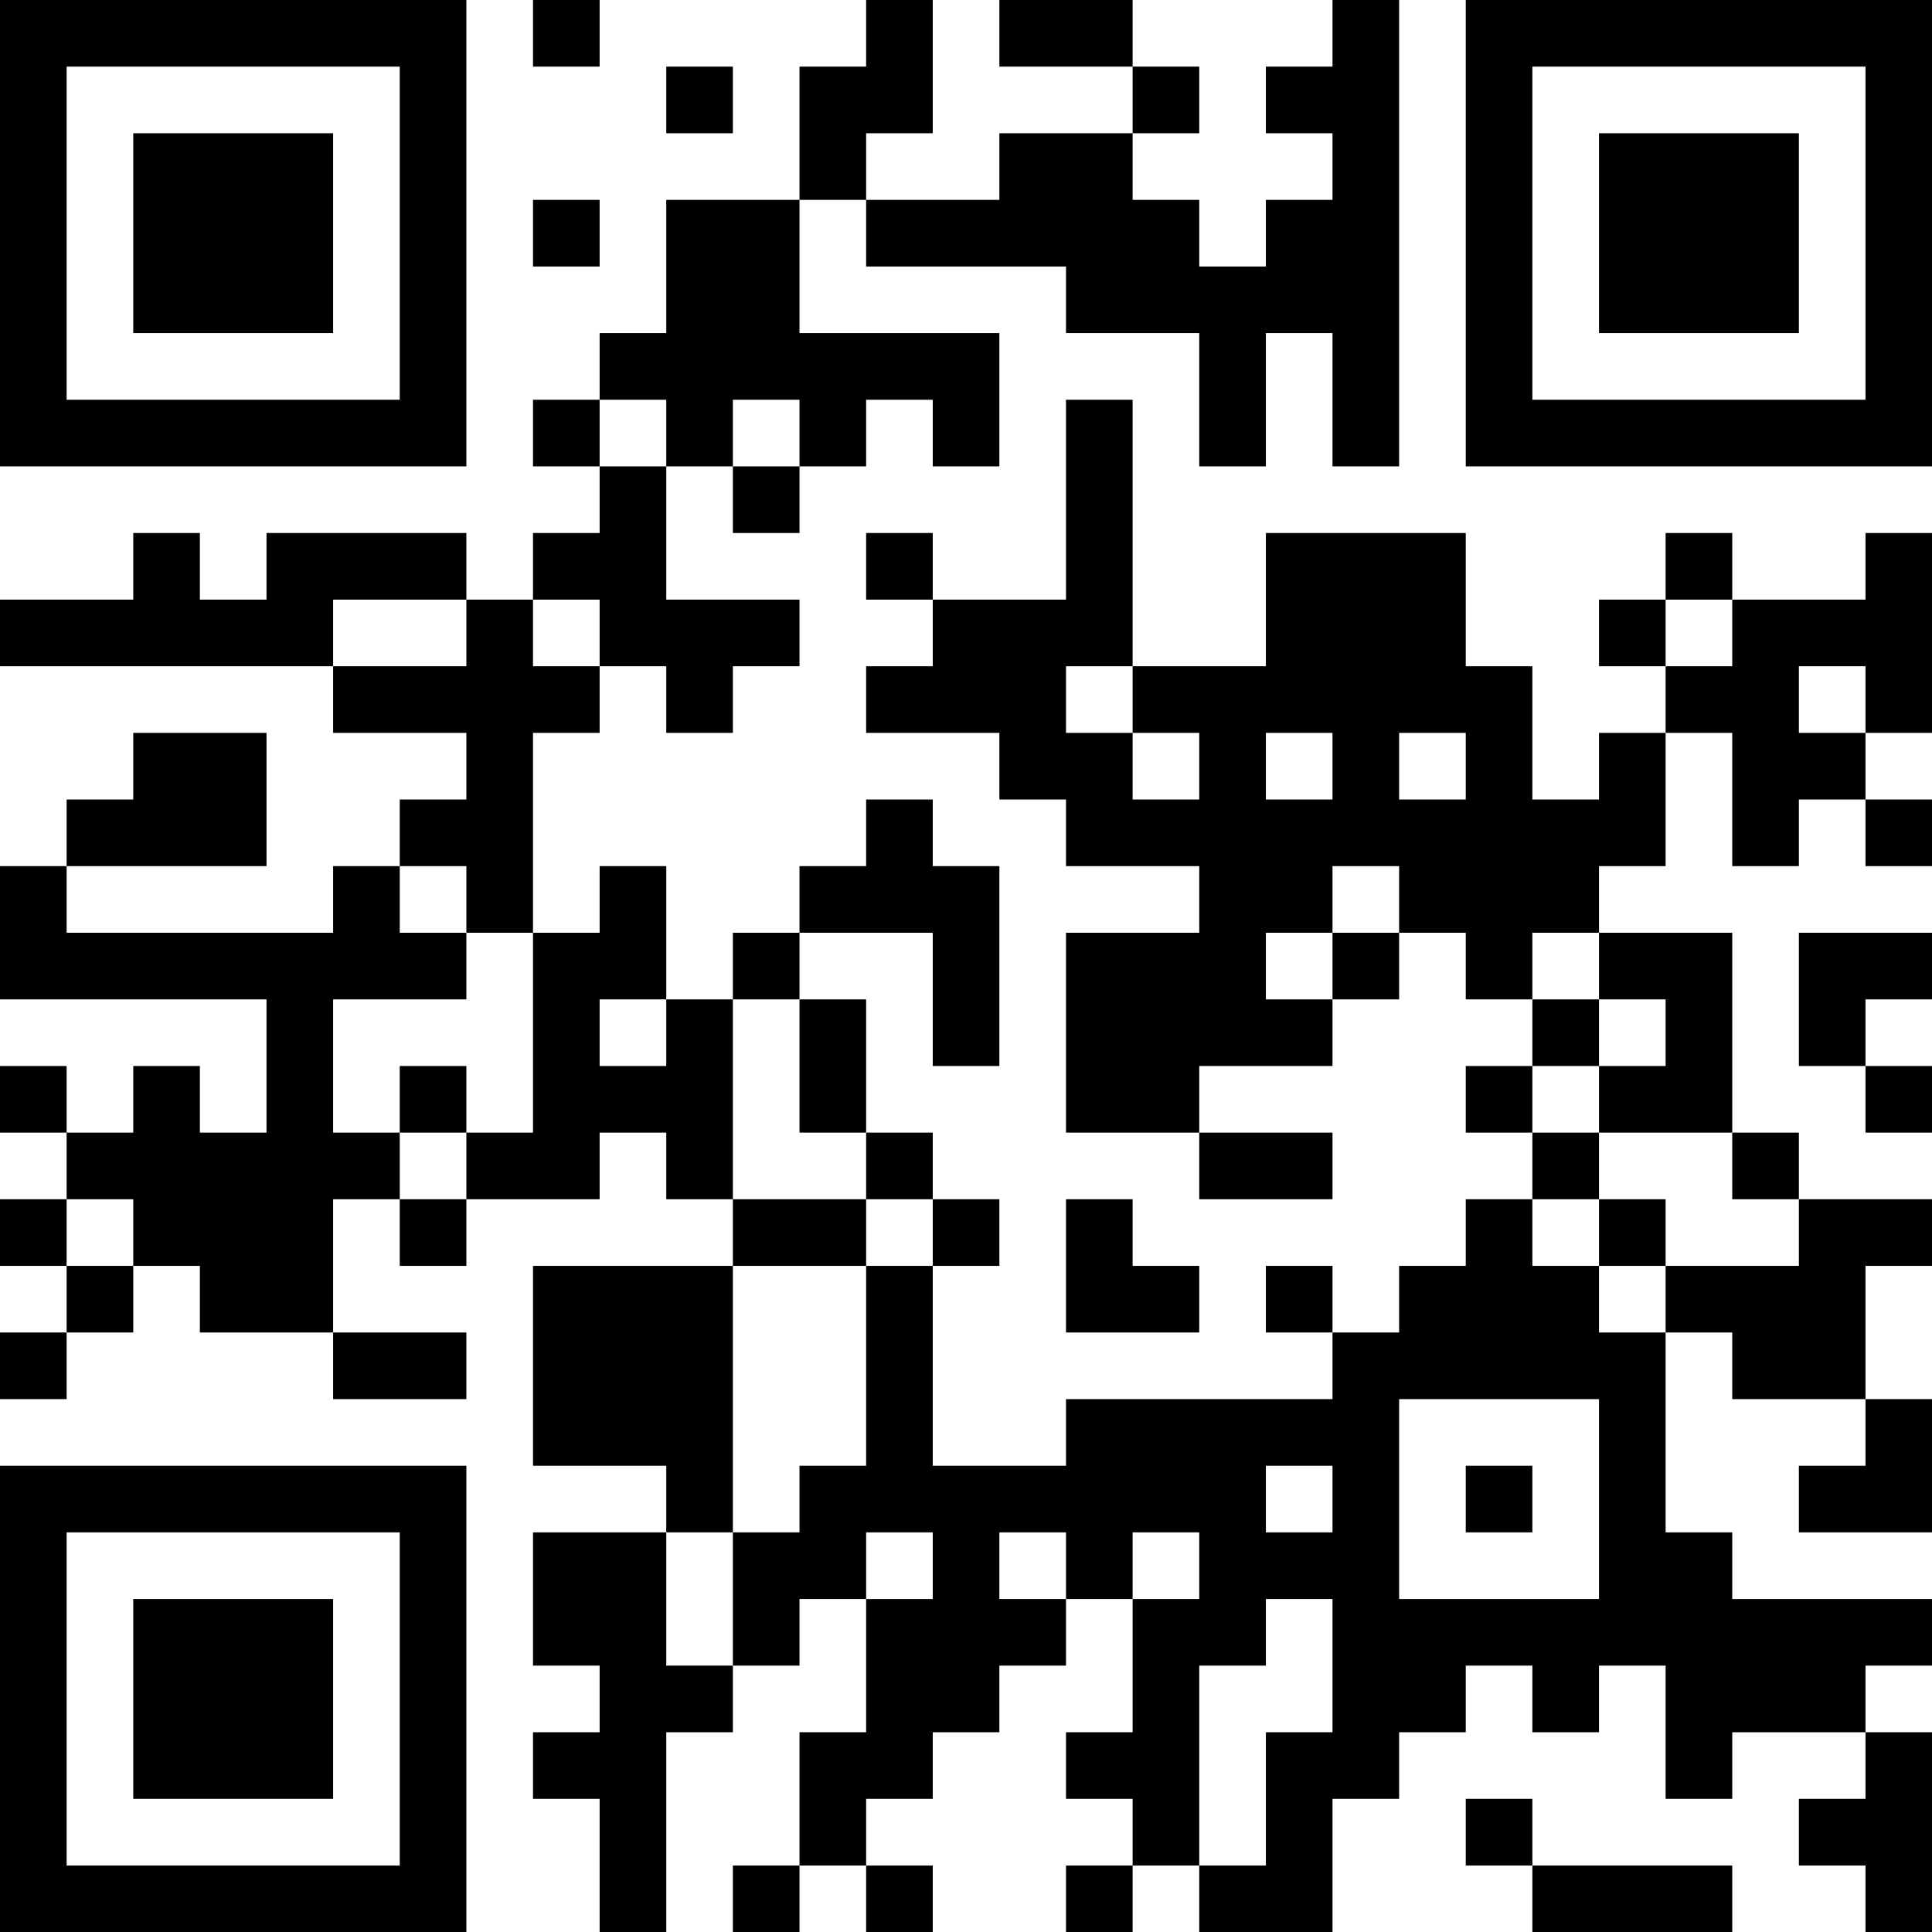 <?xml version="1.0" encoding="UTF-8"?>
<svg xmlns="http://www.w3.org/2000/svg" version="1.1" width="200" height="200" viewBox="0 0 200 200"><rect x="0" y="0" width="200" height="200" fill="#ffffff"/><g transform="scale(6.897)"><g transform="translate(0,0)"><path fill-rule="evenodd" d="M8 0L8 1L9 1L9 0ZM13 0L13 1L12 1L12 3L10 3L10 5L9 5L9 6L8 6L8 7L9 7L9 8L8 8L8 9L7 9L7 8L4 8L4 9L3 9L3 8L2 8L2 9L0 9L0 10L5 10L5 11L7 11L7 12L6 12L6 13L5 13L5 14L1 14L1 13L4 13L4 11L2 11L2 12L1 12L1 13L0 13L0 15L4 15L4 17L3 17L3 16L2 16L2 17L1 17L1 16L0 16L0 17L1 17L1 18L0 18L0 19L1 19L1 20L0 20L0 21L1 21L1 20L2 20L2 19L3 19L3 20L5 20L5 21L7 21L7 20L5 20L5 18L6 18L6 19L7 19L7 18L9 18L9 17L10 17L10 18L11 18L11 19L8 19L8 22L10 22L10 23L8 23L8 25L9 25L9 26L8 26L8 27L9 27L9 29L10 29L10 26L11 26L11 25L12 25L12 24L13 24L13 26L12 26L12 28L11 28L11 29L12 29L12 28L13 28L13 29L14 29L14 28L13 28L13 27L14 27L14 26L15 26L15 25L16 25L16 24L17 24L17 26L16 26L16 27L17 27L17 28L16 28L16 29L17 29L17 28L18 28L18 29L20 29L20 27L21 27L21 26L22 26L22 25L23 25L23 26L24 26L24 25L25 25L25 27L26 27L26 26L28 26L28 27L27 27L27 28L28 28L28 29L29 29L29 26L28 26L28 25L29 25L29 24L26 24L26 23L25 23L25 20L26 20L26 21L28 21L28 22L27 22L27 23L29 23L29 21L28 21L28 19L29 19L29 18L27 18L27 17L26 17L26 14L24 14L24 13L25 13L25 11L26 11L26 13L27 13L27 12L28 12L28 13L29 13L29 12L28 12L28 11L29 11L29 8L28 8L28 9L26 9L26 8L25 8L25 9L24 9L24 10L25 10L25 11L24 11L24 12L23 12L23 10L22 10L22 8L19 8L19 10L17 10L17 6L16 6L16 9L14 9L14 8L13 8L13 9L14 9L14 10L13 10L13 11L15 11L15 12L16 12L16 13L18 13L18 14L16 14L16 17L18 17L18 18L20 18L20 17L18 17L18 16L20 16L20 15L21 15L21 14L22 14L22 15L23 15L23 16L22 16L22 17L23 17L23 18L22 18L22 19L21 19L21 20L20 20L20 19L19 19L19 20L20 20L20 21L16 21L16 22L14 22L14 19L15 19L15 18L14 18L14 17L13 17L13 15L12 15L12 14L14 14L14 16L15 16L15 13L14 13L14 12L13 12L13 13L12 13L12 14L11 14L11 15L10 15L10 13L9 13L9 14L8 14L8 11L9 11L9 10L10 10L10 11L11 11L11 10L12 10L12 9L10 9L10 7L11 7L11 8L12 8L12 7L13 7L13 6L14 6L14 7L15 7L15 5L12 5L12 3L13 3L13 4L16 4L16 5L18 5L18 7L19 7L19 5L20 5L20 7L21 7L21 0L20 0L20 1L19 1L19 2L20 2L20 3L19 3L19 4L18 4L18 3L17 3L17 2L18 2L18 1L17 1L17 0L15 0L15 1L17 1L17 2L15 2L15 3L13 3L13 2L14 2L14 0ZM10 1L10 2L11 2L11 1ZM8 3L8 4L9 4L9 3ZM9 6L9 7L10 7L10 6ZM11 6L11 7L12 7L12 6ZM5 9L5 10L7 10L7 9ZM8 9L8 10L9 10L9 9ZM25 9L25 10L26 10L26 9ZM16 10L16 11L17 11L17 12L18 12L18 11L17 11L17 10ZM27 10L27 11L28 11L28 10ZM19 11L19 12L20 12L20 11ZM21 11L21 12L22 12L22 11ZM6 13L6 14L7 14L7 15L5 15L5 17L6 17L6 18L7 18L7 17L8 17L8 14L7 14L7 13ZM20 13L20 14L19 14L19 15L20 15L20 14L21 14L21 13ZM23 14L23 15L24 15L24 16L23 16L23 17L24 17L24 18L23 18L23 19L24 19L24 20L25 20L25 19L27 19L27 18L26 18L26 17L24 17L24 16L25 16L25 15L24 15L24 14ZM27 14L27 16L28 16L28 17L29 17L29 16L28 16L28 15L29 15L29 14ZM9 15L9 16L10 16L10 15ZM11 15L11 18L13 18L13 19L11 19L11 23L10 23L10 25L11 25L11 23L12 23L12 22L13 22L13 19L14 19L14 18L13 18L13 17L12 17L12 15ZM6 16L6 17L7 17L7 16ZM1 18L1 19L2 19L2 18ZM16 18L16 20L18 20L18 19L17 19L17 18ZM24 18L24 19L25 19L25 18ZM21 21L21 24L24 24L24 21ZM19 22L19 23L20 23L20 22ZM22 22L22 23L23 23L23 22ZM13 23L13 24L14 24L14 23ZM15 23L15 24L16 24L16 23ZM17 23L17 24L18 24L18 23ZM19 24L19 25L18 25L18 28L19 28L19 26L20 26L20 24ZM22 27L22 28L23 28L23 29L26 29L26 28L23 28L23 27ZM0 0L0 7L7 7L7 0ZM1 1L1 6L6 6L6 1ZM2 2L2 5L5 5L5 2ZM22 0L22 7L29 7L29 0ZM23 1L23 6L28 6L28 1ZM24 2L24 5L27 5L27 2ZM0 22L0 29L7 29L7 22ZM1 23L1 28L6 28L6 23ZM2 24L2 27L5 27L5 24Z" fill="#000000"/></g></g></svg>

